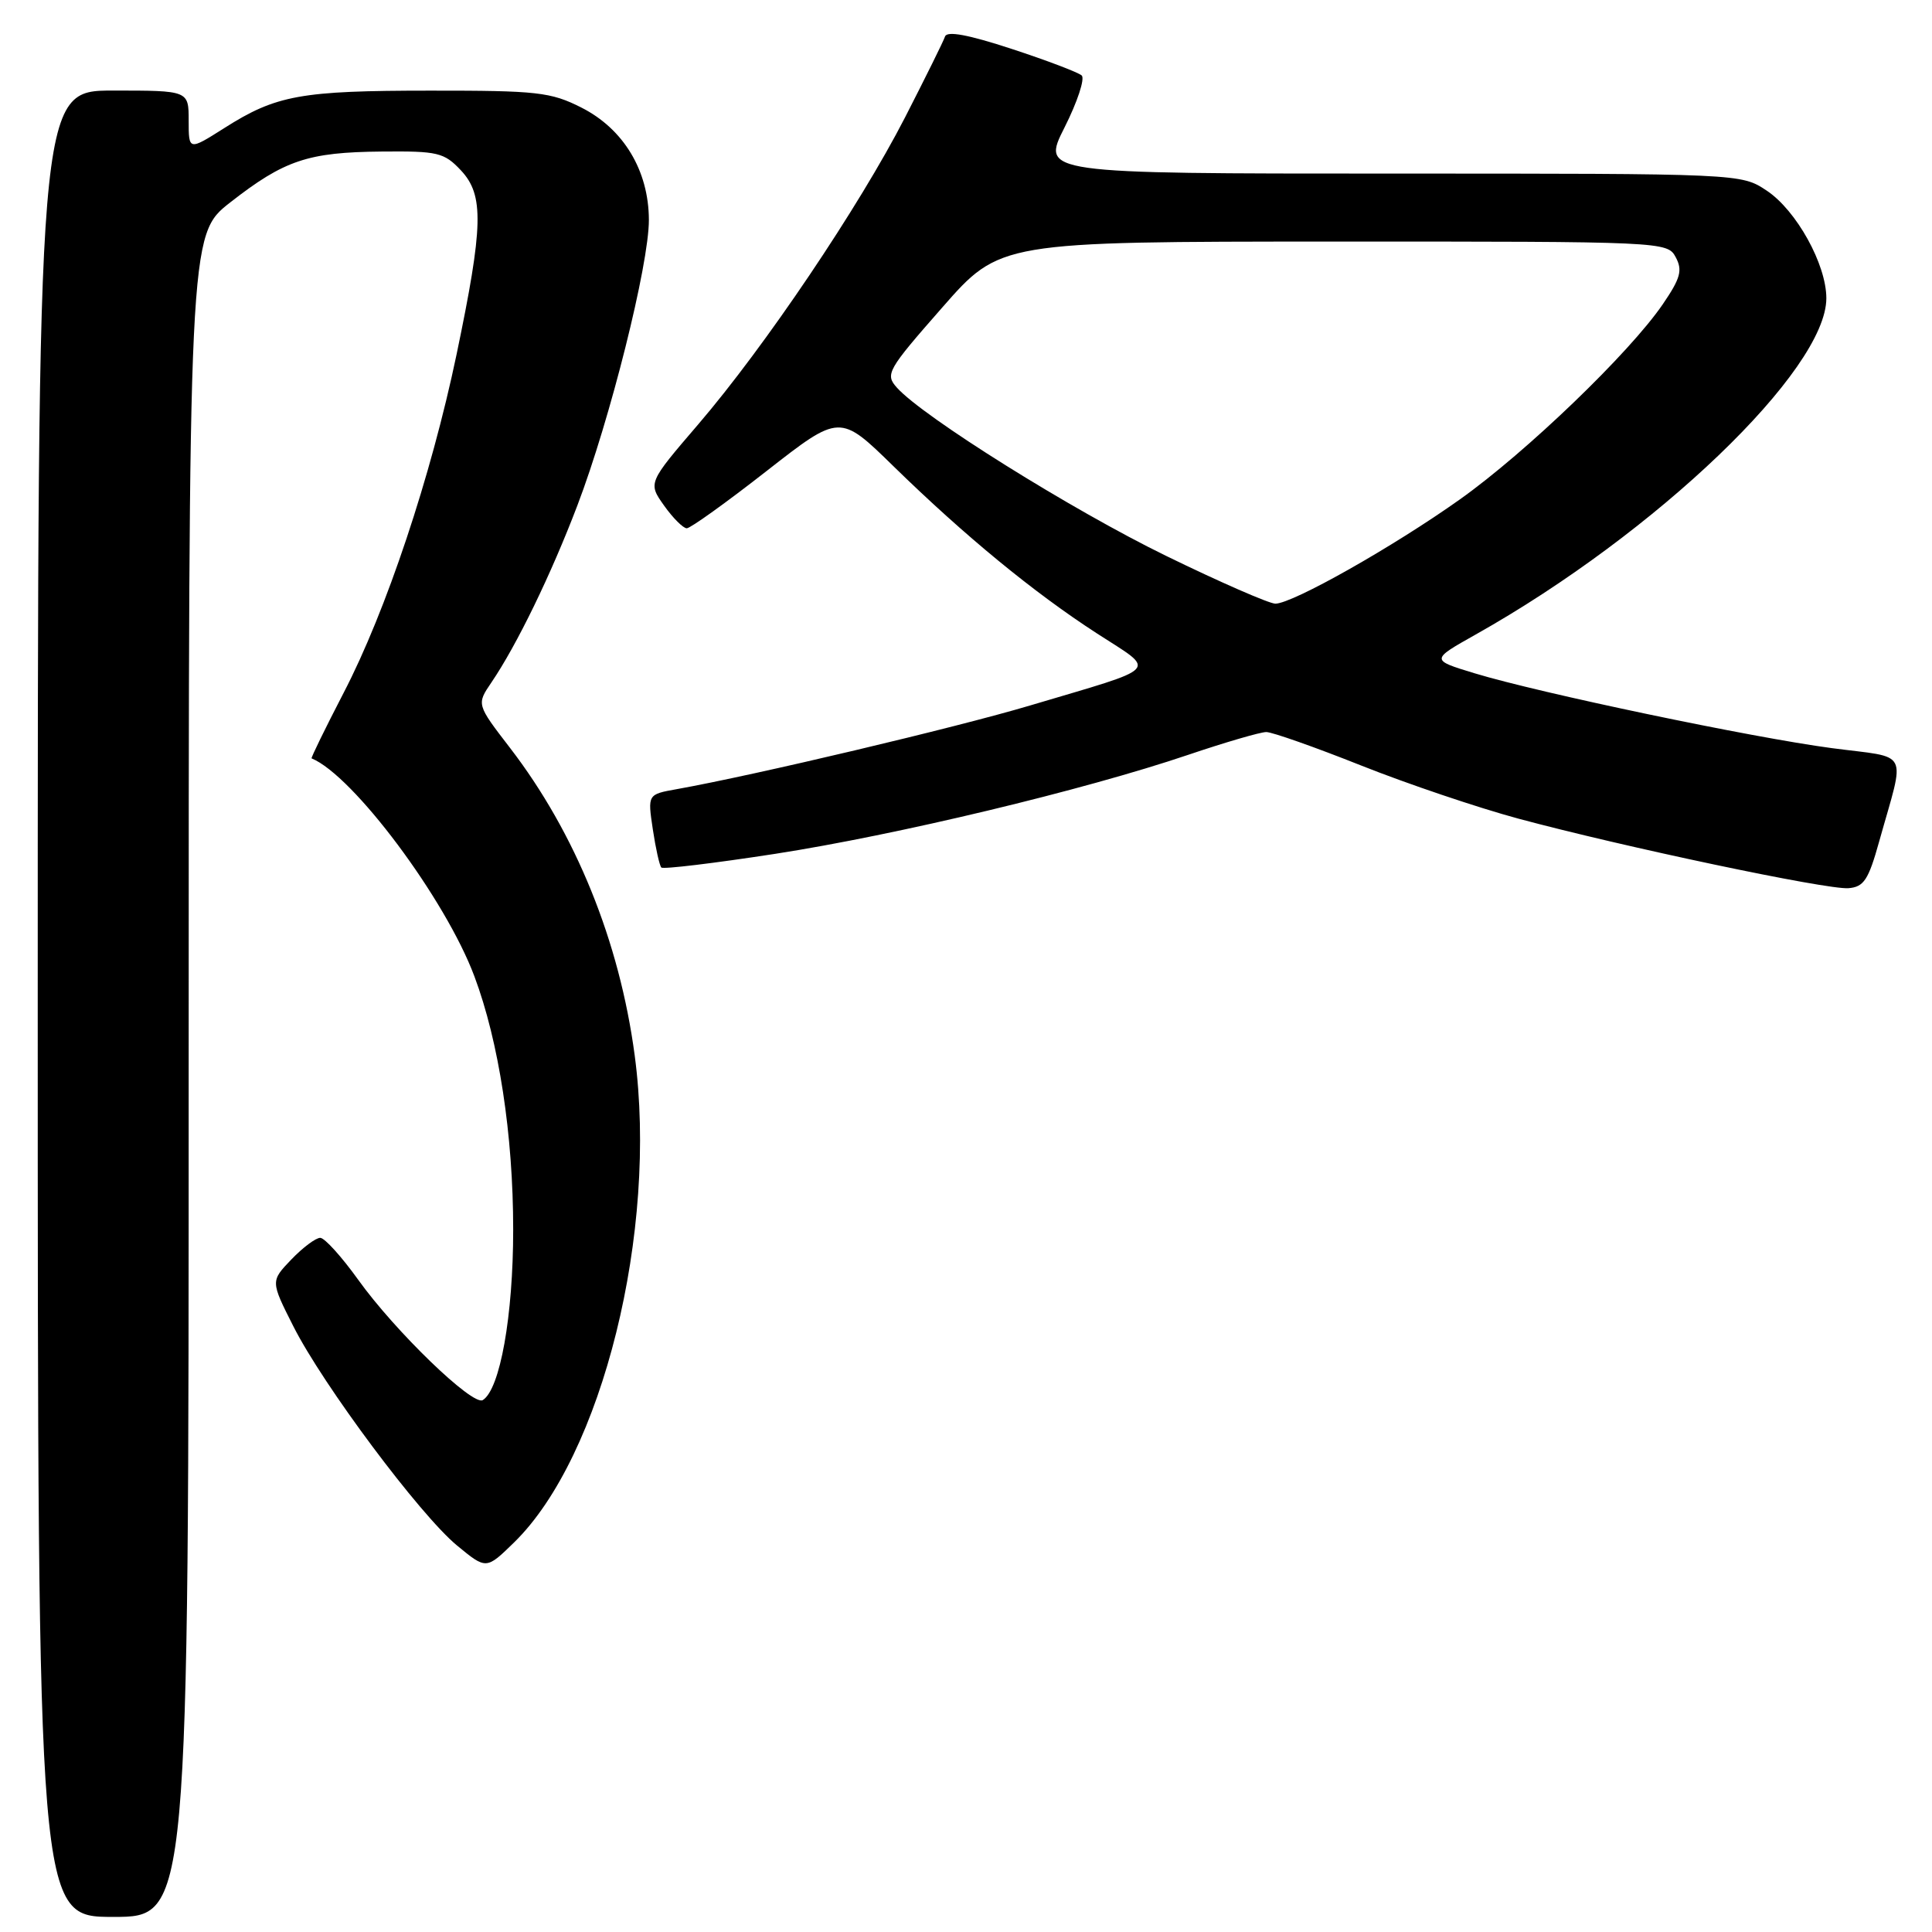 <?xml version="1.0" encoding="UTF-8" standalone="no"?>
<!DOCTYPE svg PUBLIC "-//W3C//DTD SVG 1.1//EN" "http://www.w3.org/Graphics/SVG/1.1/DTD/svg11.dtd" >
<svg xmlns="http://www.w3.org/2000/svg" xmlns:xlink="http://www.w3.org/1999/xlink" version="1.1" viewBox="0 0 256 256">
 <g >
 <path fill="currentColor"
d=" M 25.00 142.56 C 25.00 31.12 25.00 31.12 30.52 26.81 C 37.68 21.22 40.80 20.17 50.58 20.08 C 58.01 20.01 58.84 20.20 61.08 22.58 C 64.15 25.86 64.05 29.94 60.49 47.00 C 57.11 63.14 51.16 80.98 45.53 91.81 C 43.08 96.54 41.17 100.45 41.29 100.49 C 46.79 102.74 59.03 119.12 62.86 129.37 C 66.11 138.04 68.00 150.39 68.00 162.93 C 68.00 174.36 66.26 184.10 63.97 185.52 C 62.64 186.34 52.35 176.40 47.46 169.57 C 45.28 166.53 43.02 164.03 42.44 164.02 C 41.85 164.01 40.13 165.30 38.61 166.88 C 35.85 169.76 35.85 169.76 38.86 175.72 C 42.80 183.53 55.66 200.75 60.56 204.79 C 64.43 207.98 64.43 207.98 68.11 204.39 C 79.81 192.97 87.21 163.10 84.10 139.84 C 82.09 124.74 76.27 110.40 67.58 99.10 C 63.14 93.33 63.14 93.33 65.12 90.42 C 68.47 85.49 73.02 76.13 76.50 66.99 C 80.84 55.62 86.00 35.00 85.98 29.13 C 85.96 22.61 82.63 17.08 77.03 14.25 C 72.98 12.20 71.17 12.00 57.04 12.01 C 39.83 12.01 36.60 12.60 29.72 16.97 C 25.00 19.96 25.00 19.96 25.00 15.98 C 25.00 12.00 25.00 12.00 15.00 12.00 C 5.00 12.00 5.00 12.00 5.00 133.00 C 5.00 254.00 5.00 254.00 15.00 254.00 C 25.00 254.00 25.00 254.00 25.00 142.56 Z  M 249.00 111.50 C 252.48 99.05 253.22 100.52 242.72 99.13 C 232.15 97.73 204.00 91.83 195.38 89.21 C 189.56 87.44 189.56 87.44 195.53 84.08 C 219.44 70.65 242.00 49.02 242.00 39.52 C 242.00 35.03 238.03 27.87 234.10 25.26 C 230.70 23.00 230.70 23.00 184.34 23.00 C 137.97 23.00 137.97 23.00 141.06 16.88 C 142.76 13.51 143.78 10.41 143.33 10.00 C 142.87 9.59 138.70 8.00 134.05 6.48 C 128.29 4.59 125.48 4.07 125.22 4.84 C 125.01 5.47 122.62 10.29 119.92 15.56 C 113.84 27.40 101.34 45.95 92.50 56.25 C 85.86 63.99 85.86 63.99 88.00 67.00 C 89.17 68.65 90.53 70.00 91.00 70.00 C 91.48 70.00 96.24 66.59 101.58 62.41 C 111.28 54.83 111.28 54.83 118.39 61.78 C 127.81 70.98 136.97 78.51 145.36 83.94 C 153.31 89.09 154.10 88.24 136.49 93.48 C 126.69 96.40 99.96 102.73 89.66 104.57 C 85.81 105.26 85.81 105.26 86.50 109.88 C 86.88 112.42 87.39 114.70 87.63 114.95 C 87.87 115.20 94.66 114.38 102.70 113.14 C 118.82 110.64 143.58 104.71 157.44 100.02 C 162.35 98.36 167.01 97.00 167.79 97.00 C 168.56 97.00 174.22 98.99 180.35 101.43 C 186.48 103.87 195.85 107.03 201.18 108.47 C 215.11 112.22 242.08 117.91 244.92 117.69 C 246.97 117.53 247.58 116.60 249.00 111.50 Z  M 154.50 73.65 C 142.02 67.56 122.31 55.24 118.84 51.36 C 117.26 49.59 117.56 49.05 124.84 40.76 C 132.50 32.02 132.50 32.02 176.71 32.01 C 220.49 32.00 220.94 32.02 222.04 34.08 C 222.97 35.81 222.68 36.87 220.33 40.31 C 215.94 46.74 202.25 59.91 193.46 66.16 C 184.61 72.45 171.31 79.96 169.00 79.99 C 168.18 79.99 161.65 77.14 154.50 73.65 Z "/>
</g>
</svg>